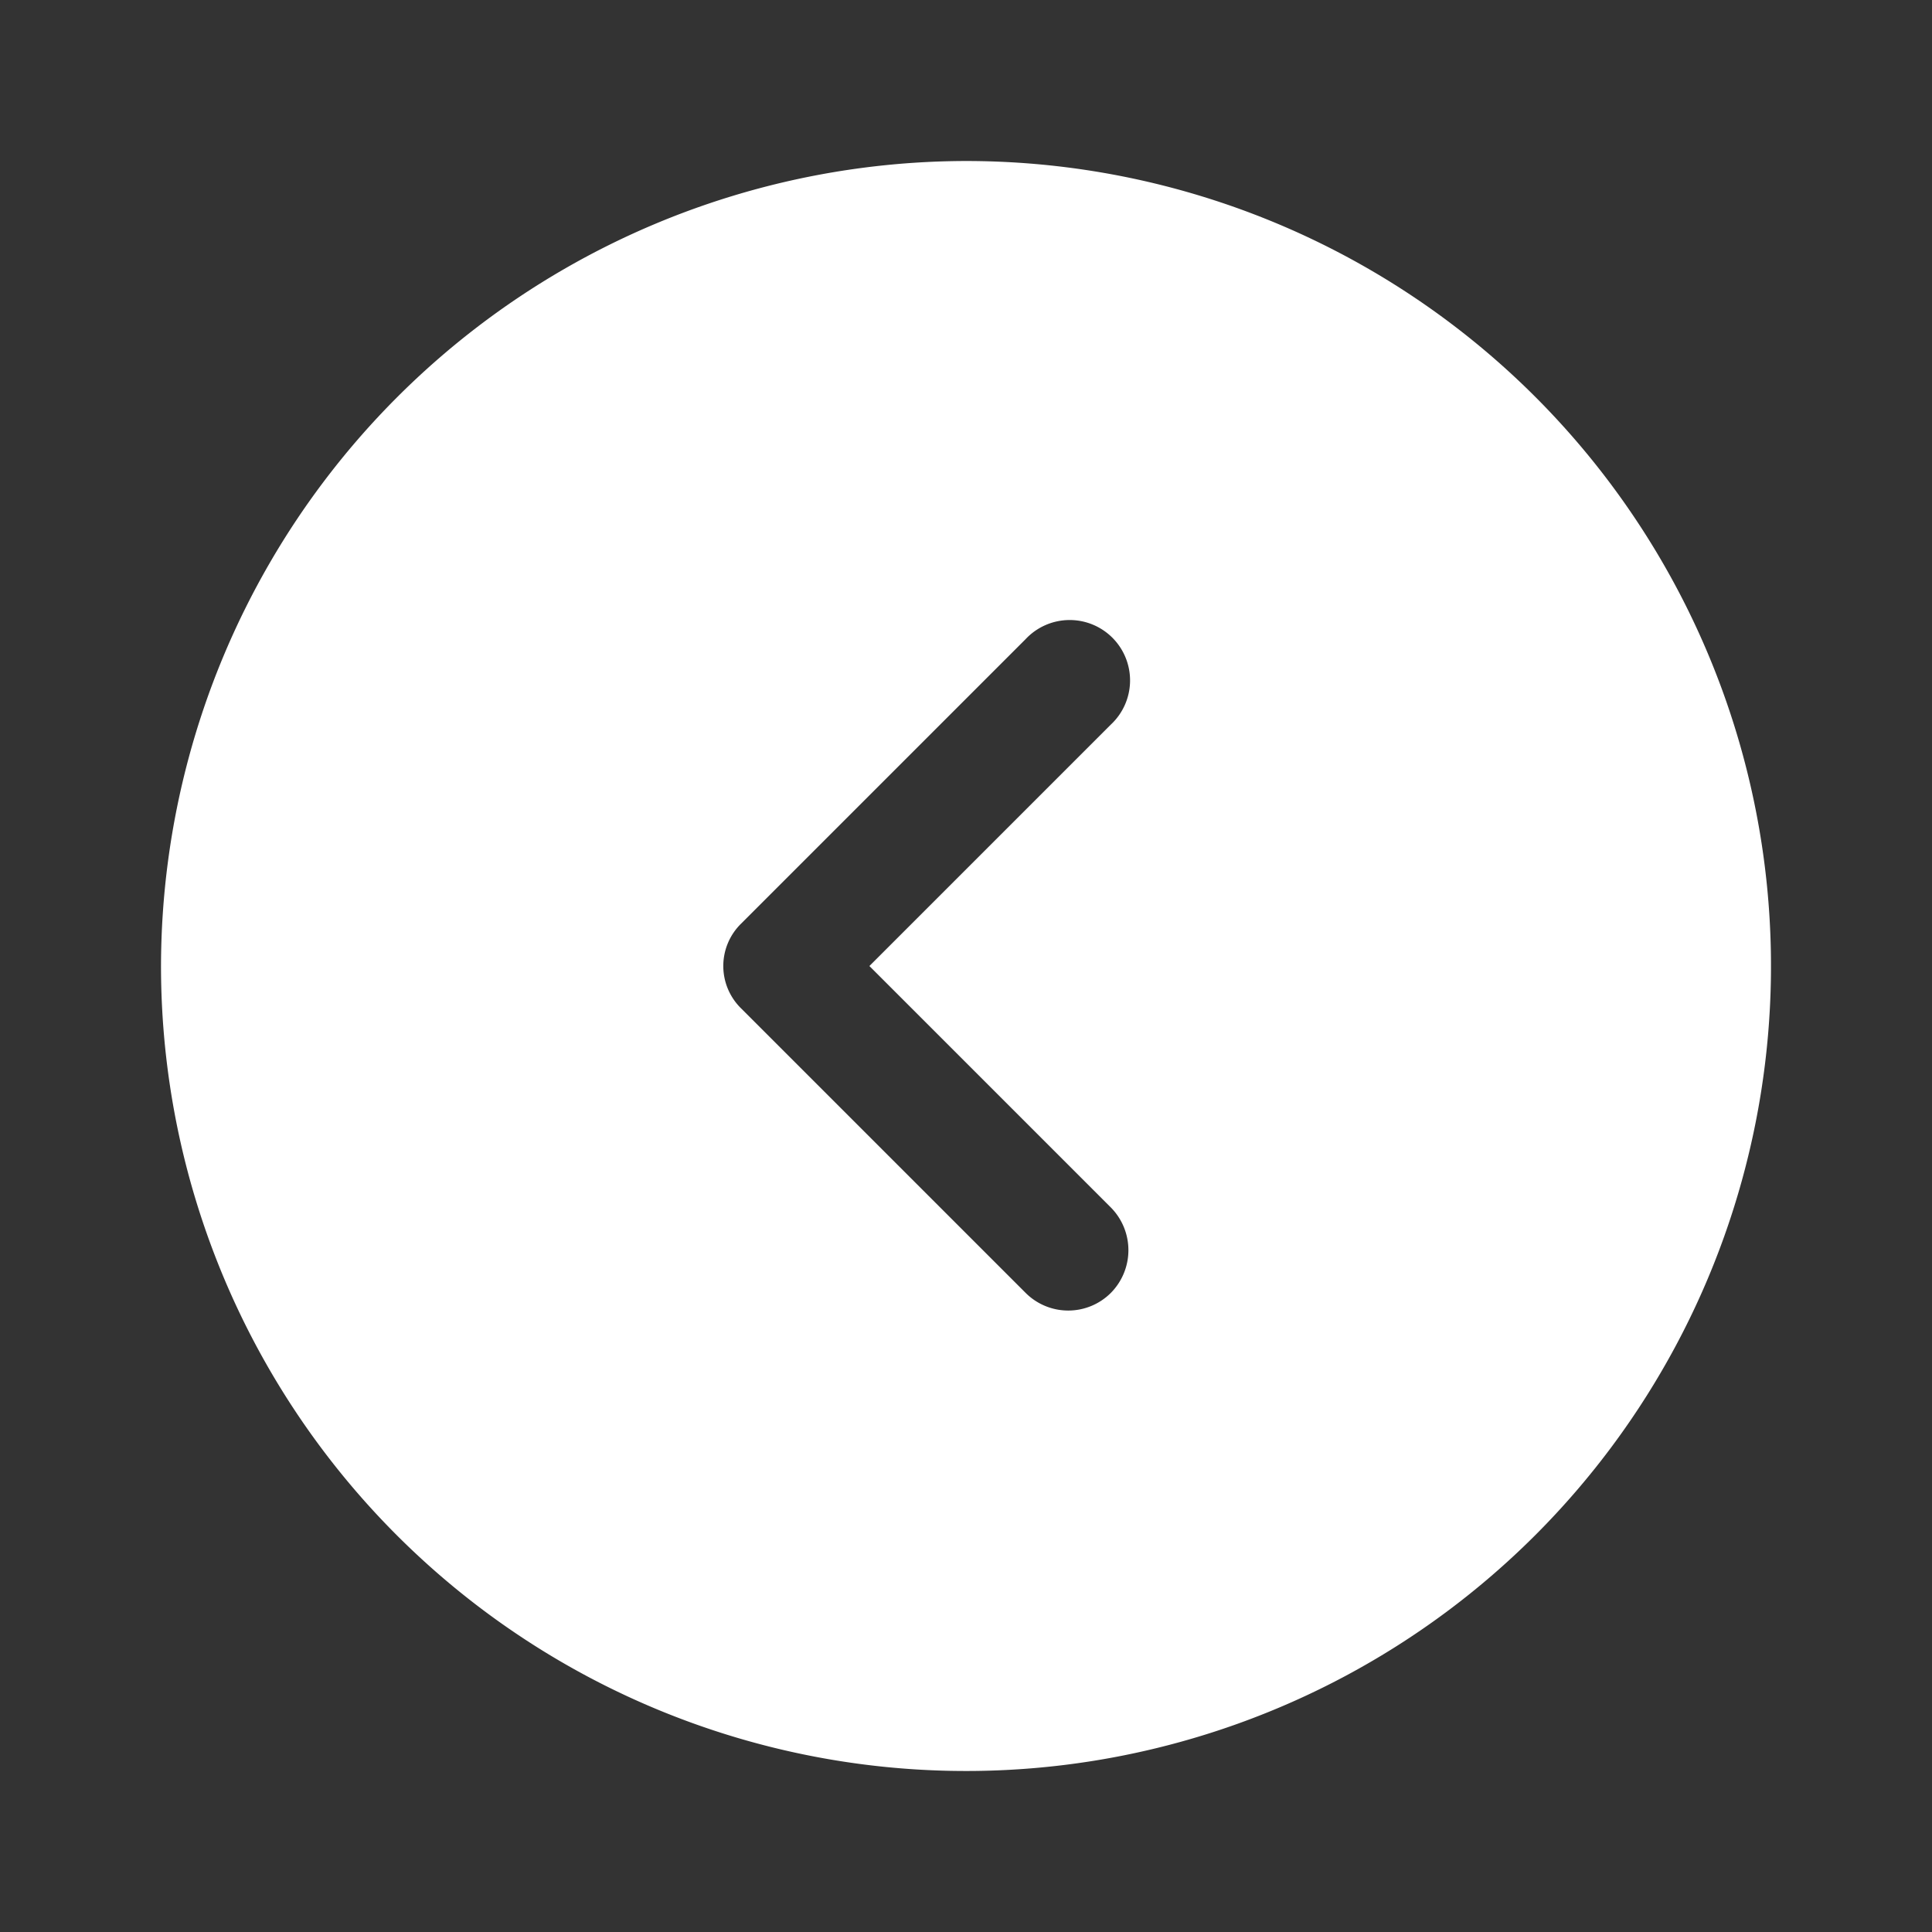 <svg id="vuesax_bold_arrow-circle-right" data-name="vuesax/bold/arrow-circle-right" xmlns="http://www.w3.org/2000/svg" width="80" height="80" viewBox="0 0 80 80">
  <rect x="0" y="0" width="80" height="80" fill="#333333" stroke="none"/>
  <g id="arrow-circle-right">
    <path id="Vector" d="M33.333,0A33.333,33.333,0,1,1,0,33.333,33.388,33.388,0,0,1,33.333,0Zm-9.3,35.1L35.8,46.867a2.495,2.495,0,0,0,3.533,0,2.515,2.515,0,0,0,0-3.533l-10-10,10-10A2.5,2.5,0,1,0,35.8,19.8L24.033,31.567A2.456,2.456,0,0,0,24.033,35.1Z" transform="translate(6.667 6.667)" fill="#fff"/>
    <path id="Vector-2" data-name="Vector" d="M0,80H80V0H0Z" transform="translate(0 0)" fill="none" opacity="0"/>
  </g>
</svg>
